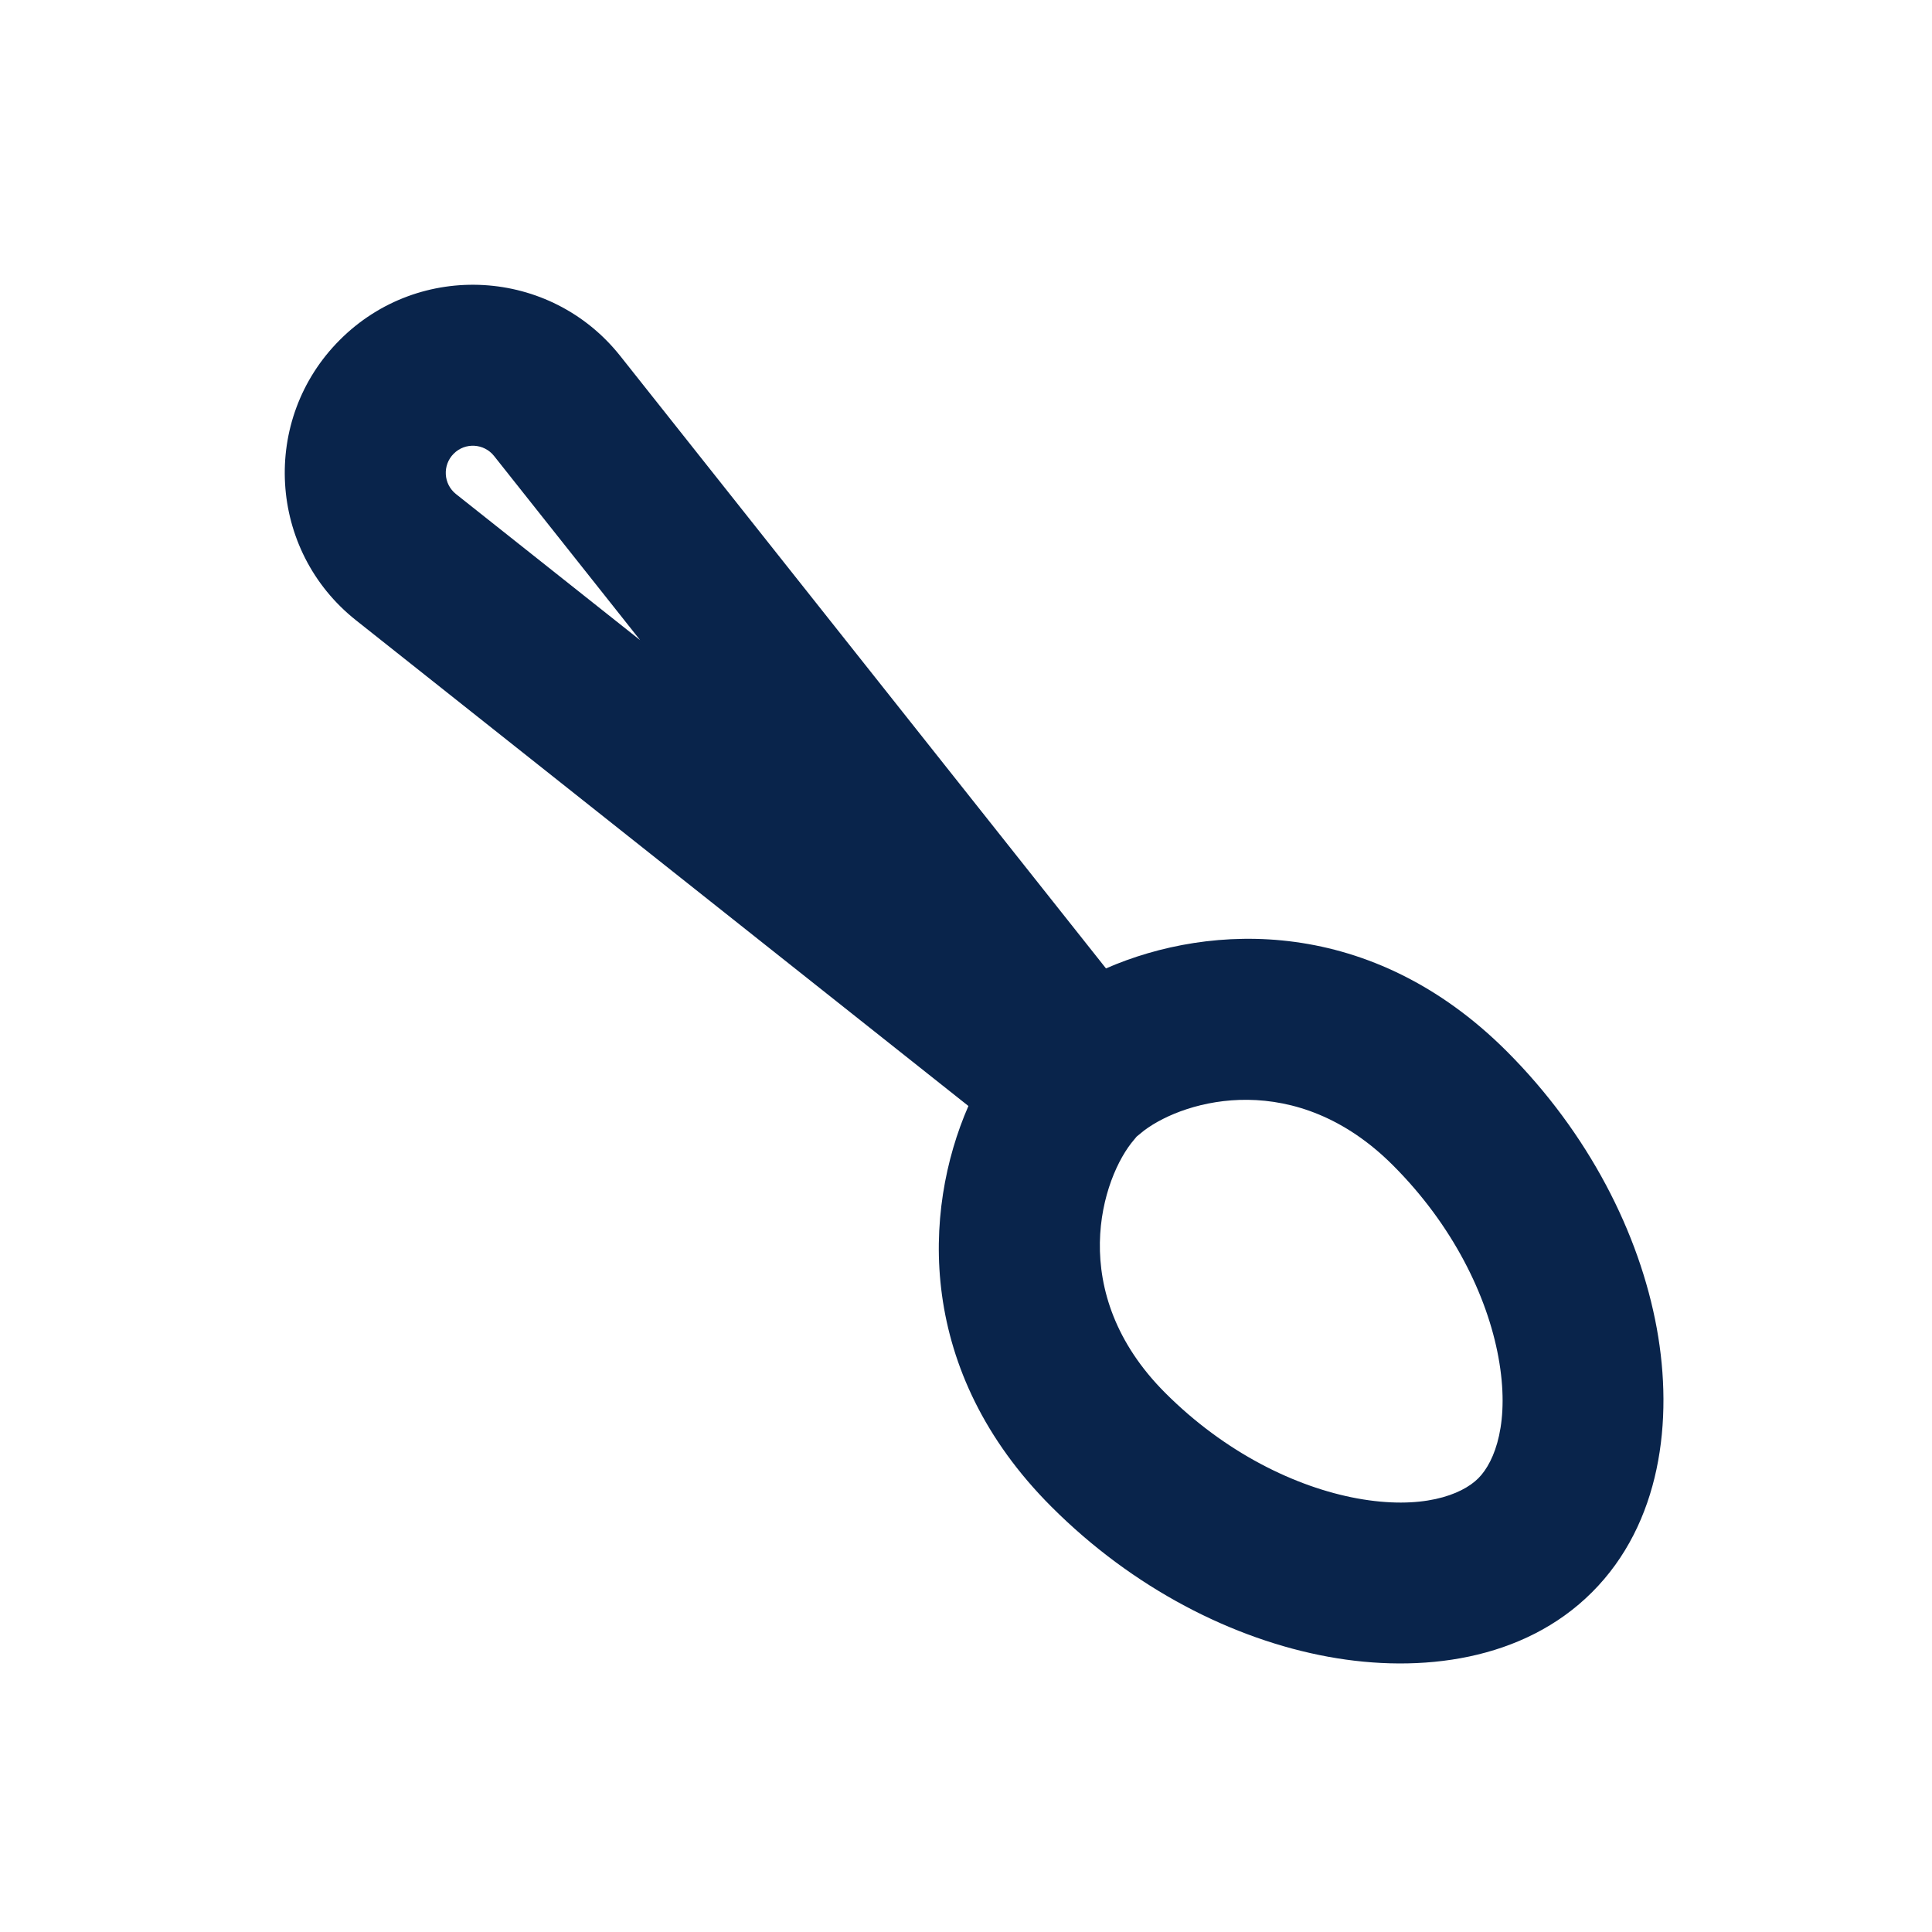 <?xml version="1.0" encoding="UTF-8"?>
<svg width="24px" height="24px" viewBox="0 0 24 24" version="1.1" xmlns="http://www.w3.org/2000/svg" xmlns:xlink="http://www.w3.org/1999/xlink">
    <title>spoon_line</title>
    <g id="Icon" stroke="none" stroke-width="1" fill="none" fill-rule="evenodd">
        <g id="Food" transform="translate(0, -97)">
            <g id="spoon_line" transform="translate(0, 97)">
                <path d="M24,0 L24,24 L0,24 L0,0 L24,0 Z M12.594,23.258 L12.582,23.259 L12.511,23.295 L12.492,23.299 L12.477,23.295 L12.406,23.259 C12.396,23.256 12.387,23.259 12.382,23.265 L12.378,23.276 L12.361,23.703 L12.366,23.724 L12.377,23.736 L12.48,23.81 L12.495,23.814 L12.507,23.81 L12.611,23.736 L12.623,23.72 L12.627,23.703 L12.61,23.276 C12.608,23.266 12.601,23.259 12.594,23.258 Z M12.858,23.145 L12.845,23.147 L12.66,23.24 L12.65,23.25 L12.647,23.261 L12.665,23.691 L12.67,23.703 L12.678,23.71 L12.879,23.803 C12.891,23.807 12.902,23.803 12.908,23.795 L12.912,23.781 L12.878,23.166 C12.875,23.155 12.867,23.147 12.858,23.145 Z M12.143,23.147 C12.133,23.142 12.122,23.145 12.116,23.153 L12.11,23.166 L12.076,23.781 C12.075,23.793 12.083,23.802 12.093,23.805 L12.108,23.803 L12.309,23.71 L12.319,23.702 L12.322,23.691 L12.34,23.261 L12.337,23.248 L12.328,23.24 L12.143,23.147 Z" id="MingCute" fill-rule="nonzero"></path>
                <path d="M7.705,4.422 L13.739,12.03 C15.046,11.459 17.039,11.382 18.718,13.06 C19.733,14.076 20.365,15.319 20.581,16.5 C20.791,17.65 20.63,18.926 19.778,19.778 C18.927,20.63 17.65,20.791 16.501,20.581 C15.319,20.365 14.076,19.733 13.061,18.717 C11.382,17.038 11.459,15.046 12.03,13.739 L4.422,7.705 C3.328,6.837 3.234,5.209 4.222,4.222 C5.209,3.234 6.837,3.328 7.705,4.422 Z M17.303,14.475 C16.103,13.274 14.731,13.653 14.212,14.044 L14.12,14.119 L14.12,14.119 L14.091,14.154 C13.686,14.62 13.227,16.055 14.475,17.303 C15.216,18.045 16.096,18.474 16.861,18.614 C17.658,18.759 18.155,18.573 18.364,18.364 C18.573,18.155 18.76,17.658 18.614,16.86 C18.474,16.095 18.045,15.216 17.303,14.475 Z M5.636,5.636 C5.494,5.778 5.507,6.013 5.665,6.138 L7.952,7.952 L6.138,5.665 C6.013,5.507 5.778,5.493 5.636,5.636 Z" id="形状" fill="#09244B"></path>
            </g>
        </g>
    </g>
</svg>